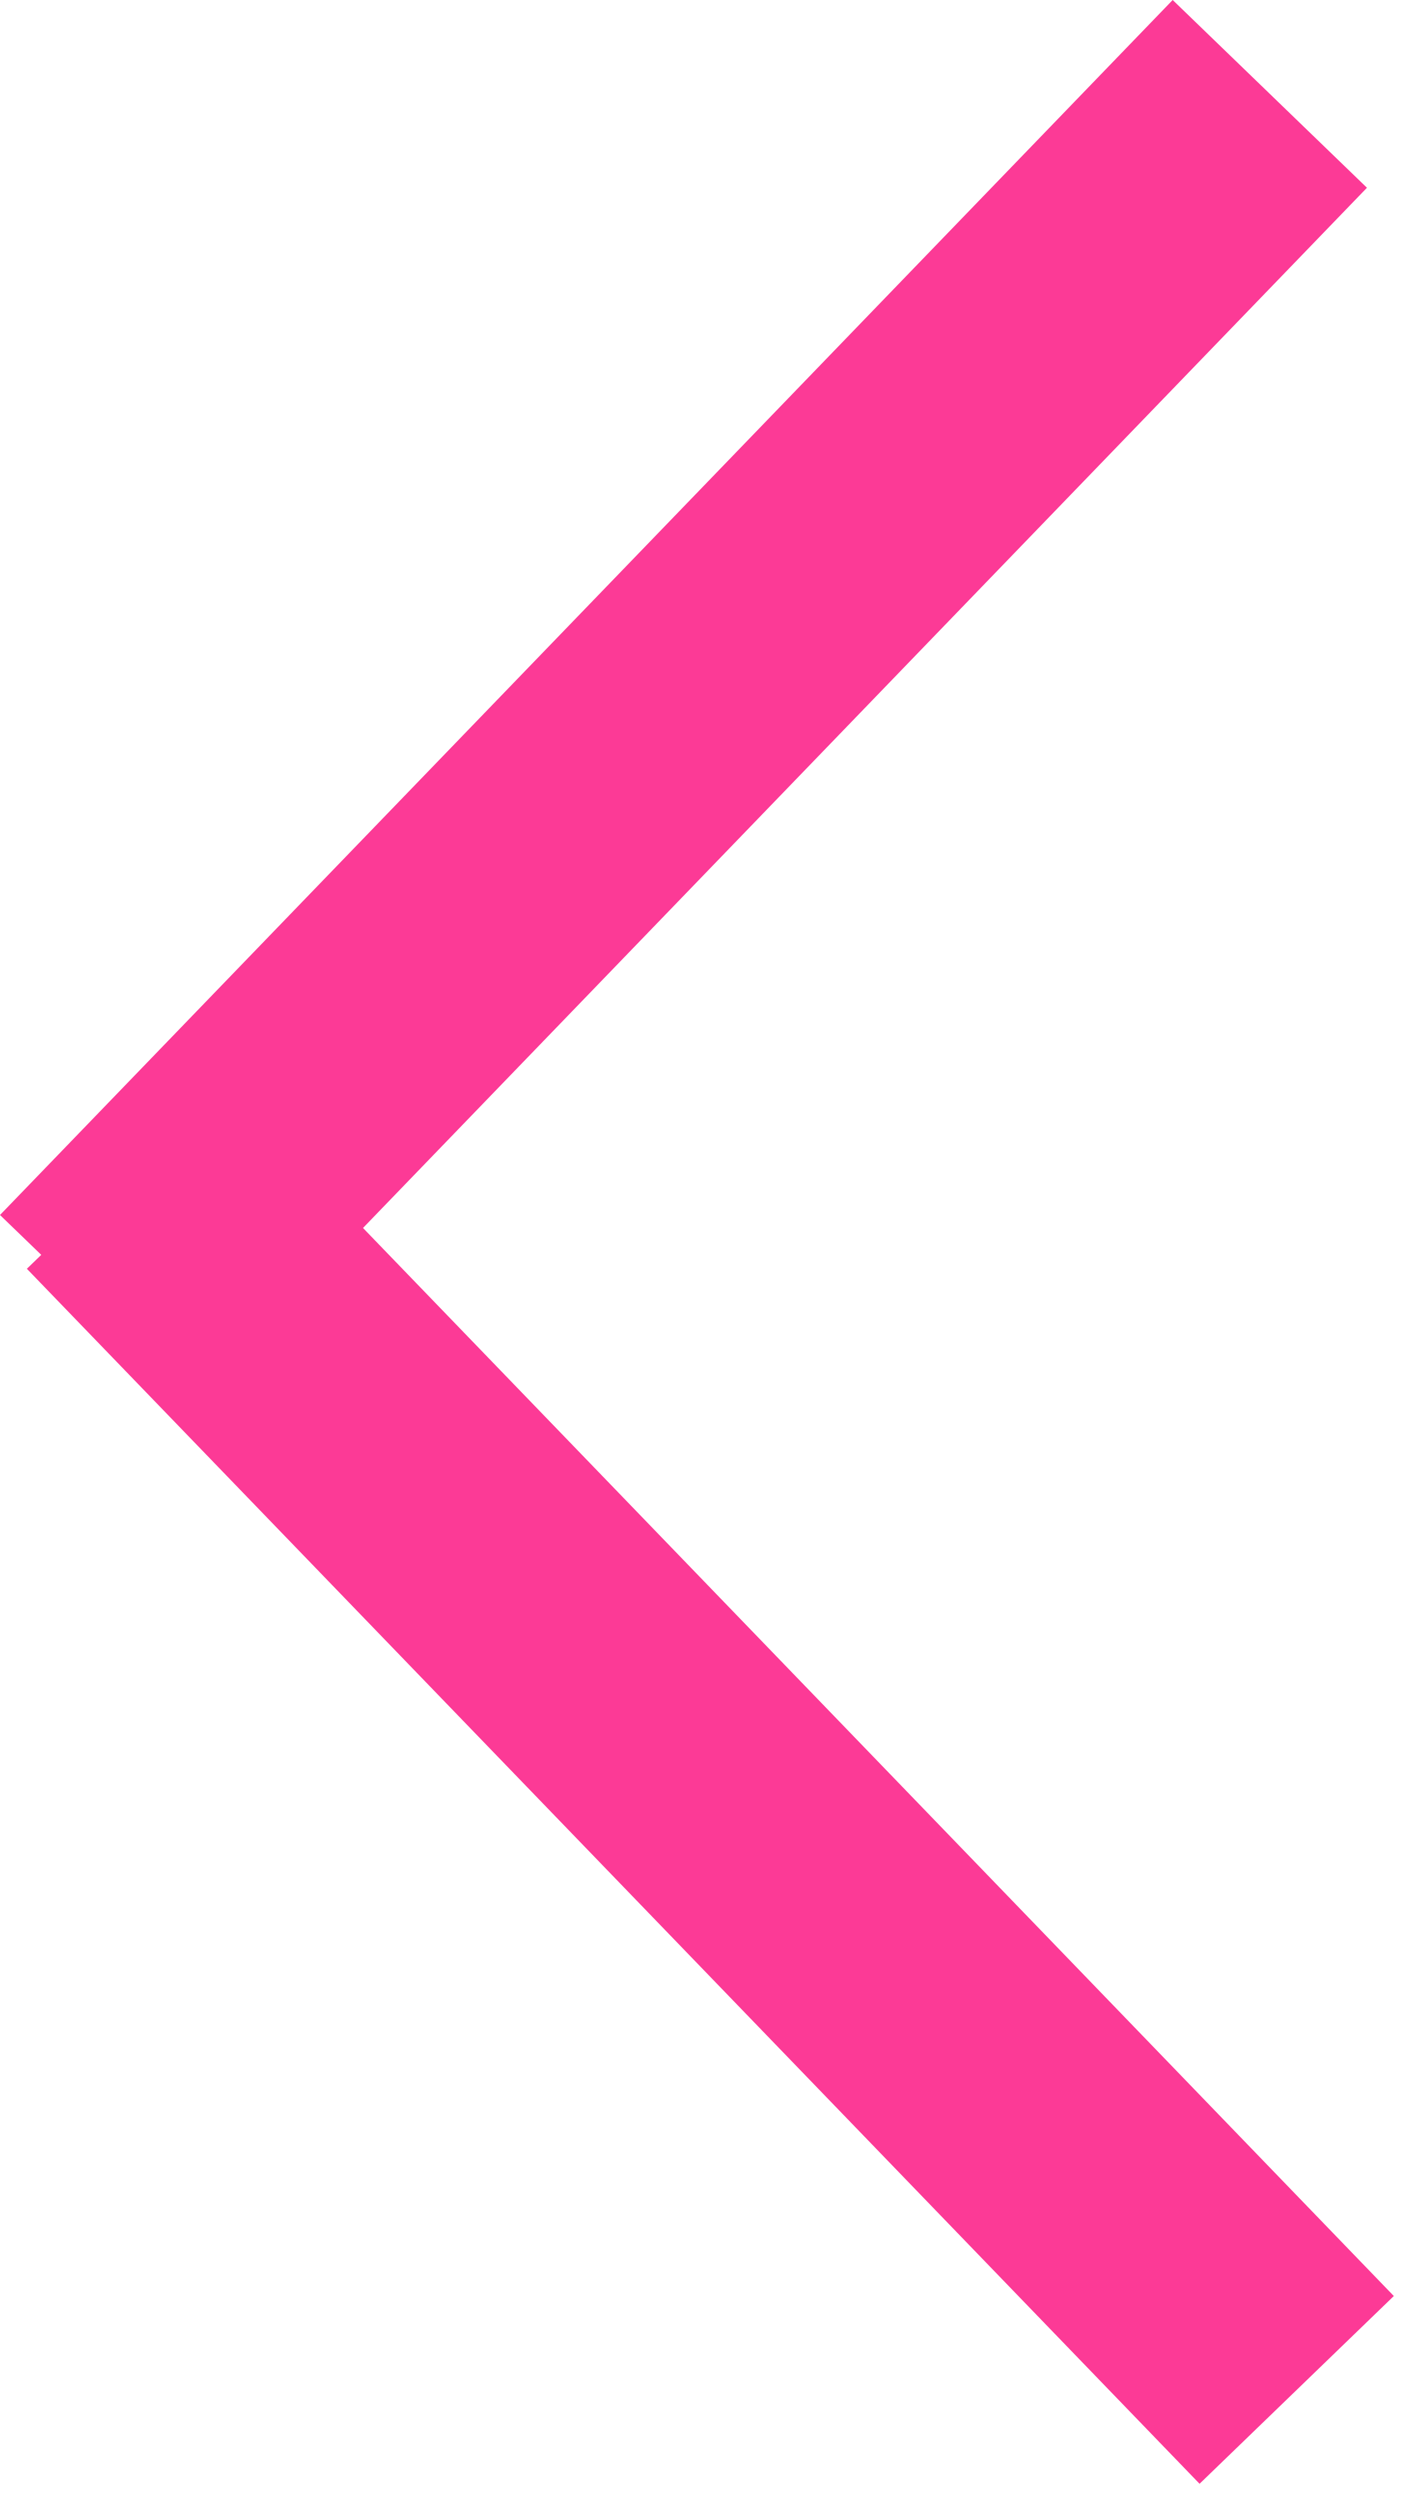 <?xml version="1.0" encoding="UTF-8"?>
<svg width="21px" height="37px" viewBox="0 0 21 37" version="1.1" xmlns="http://www.w3.org/2000/svg" xmlns:xlink="http://www.w3.org/1999/xlink">
    <!-- Generator: Sketch 48.2 (47327) - http://www.bohemiancoding.com/sketch -->
    <title>Combined Shape Copy</title>
    <desc>Created with Sketch.</desc>
    <defs></defs>
    <g id="Home" stroke="none" stroke-width="1" fill="none" fill-rule="evenodd" transform="translate(-557, -1303)">
        <g id="SMM" transform="translate(163, 1020)" fill="#FC3A96">
            <g id="Strelki">
                <g id="Group-3">
                    <path d="M409.266,301.587 L394,285.779 L396.877,283 L414.244,300.983 L414.031,301.189 L414.642,301.779 L397.275,319.762 L394.398,316.983 L409.266,301.587 Z" id="Combined-Shape-Copy" transform="translate(404.321, 301.381) rotate(-180) translate(-404.321, -301.381) "></path>
                </g>
            </g>
        </g>
    </g>
</svg>